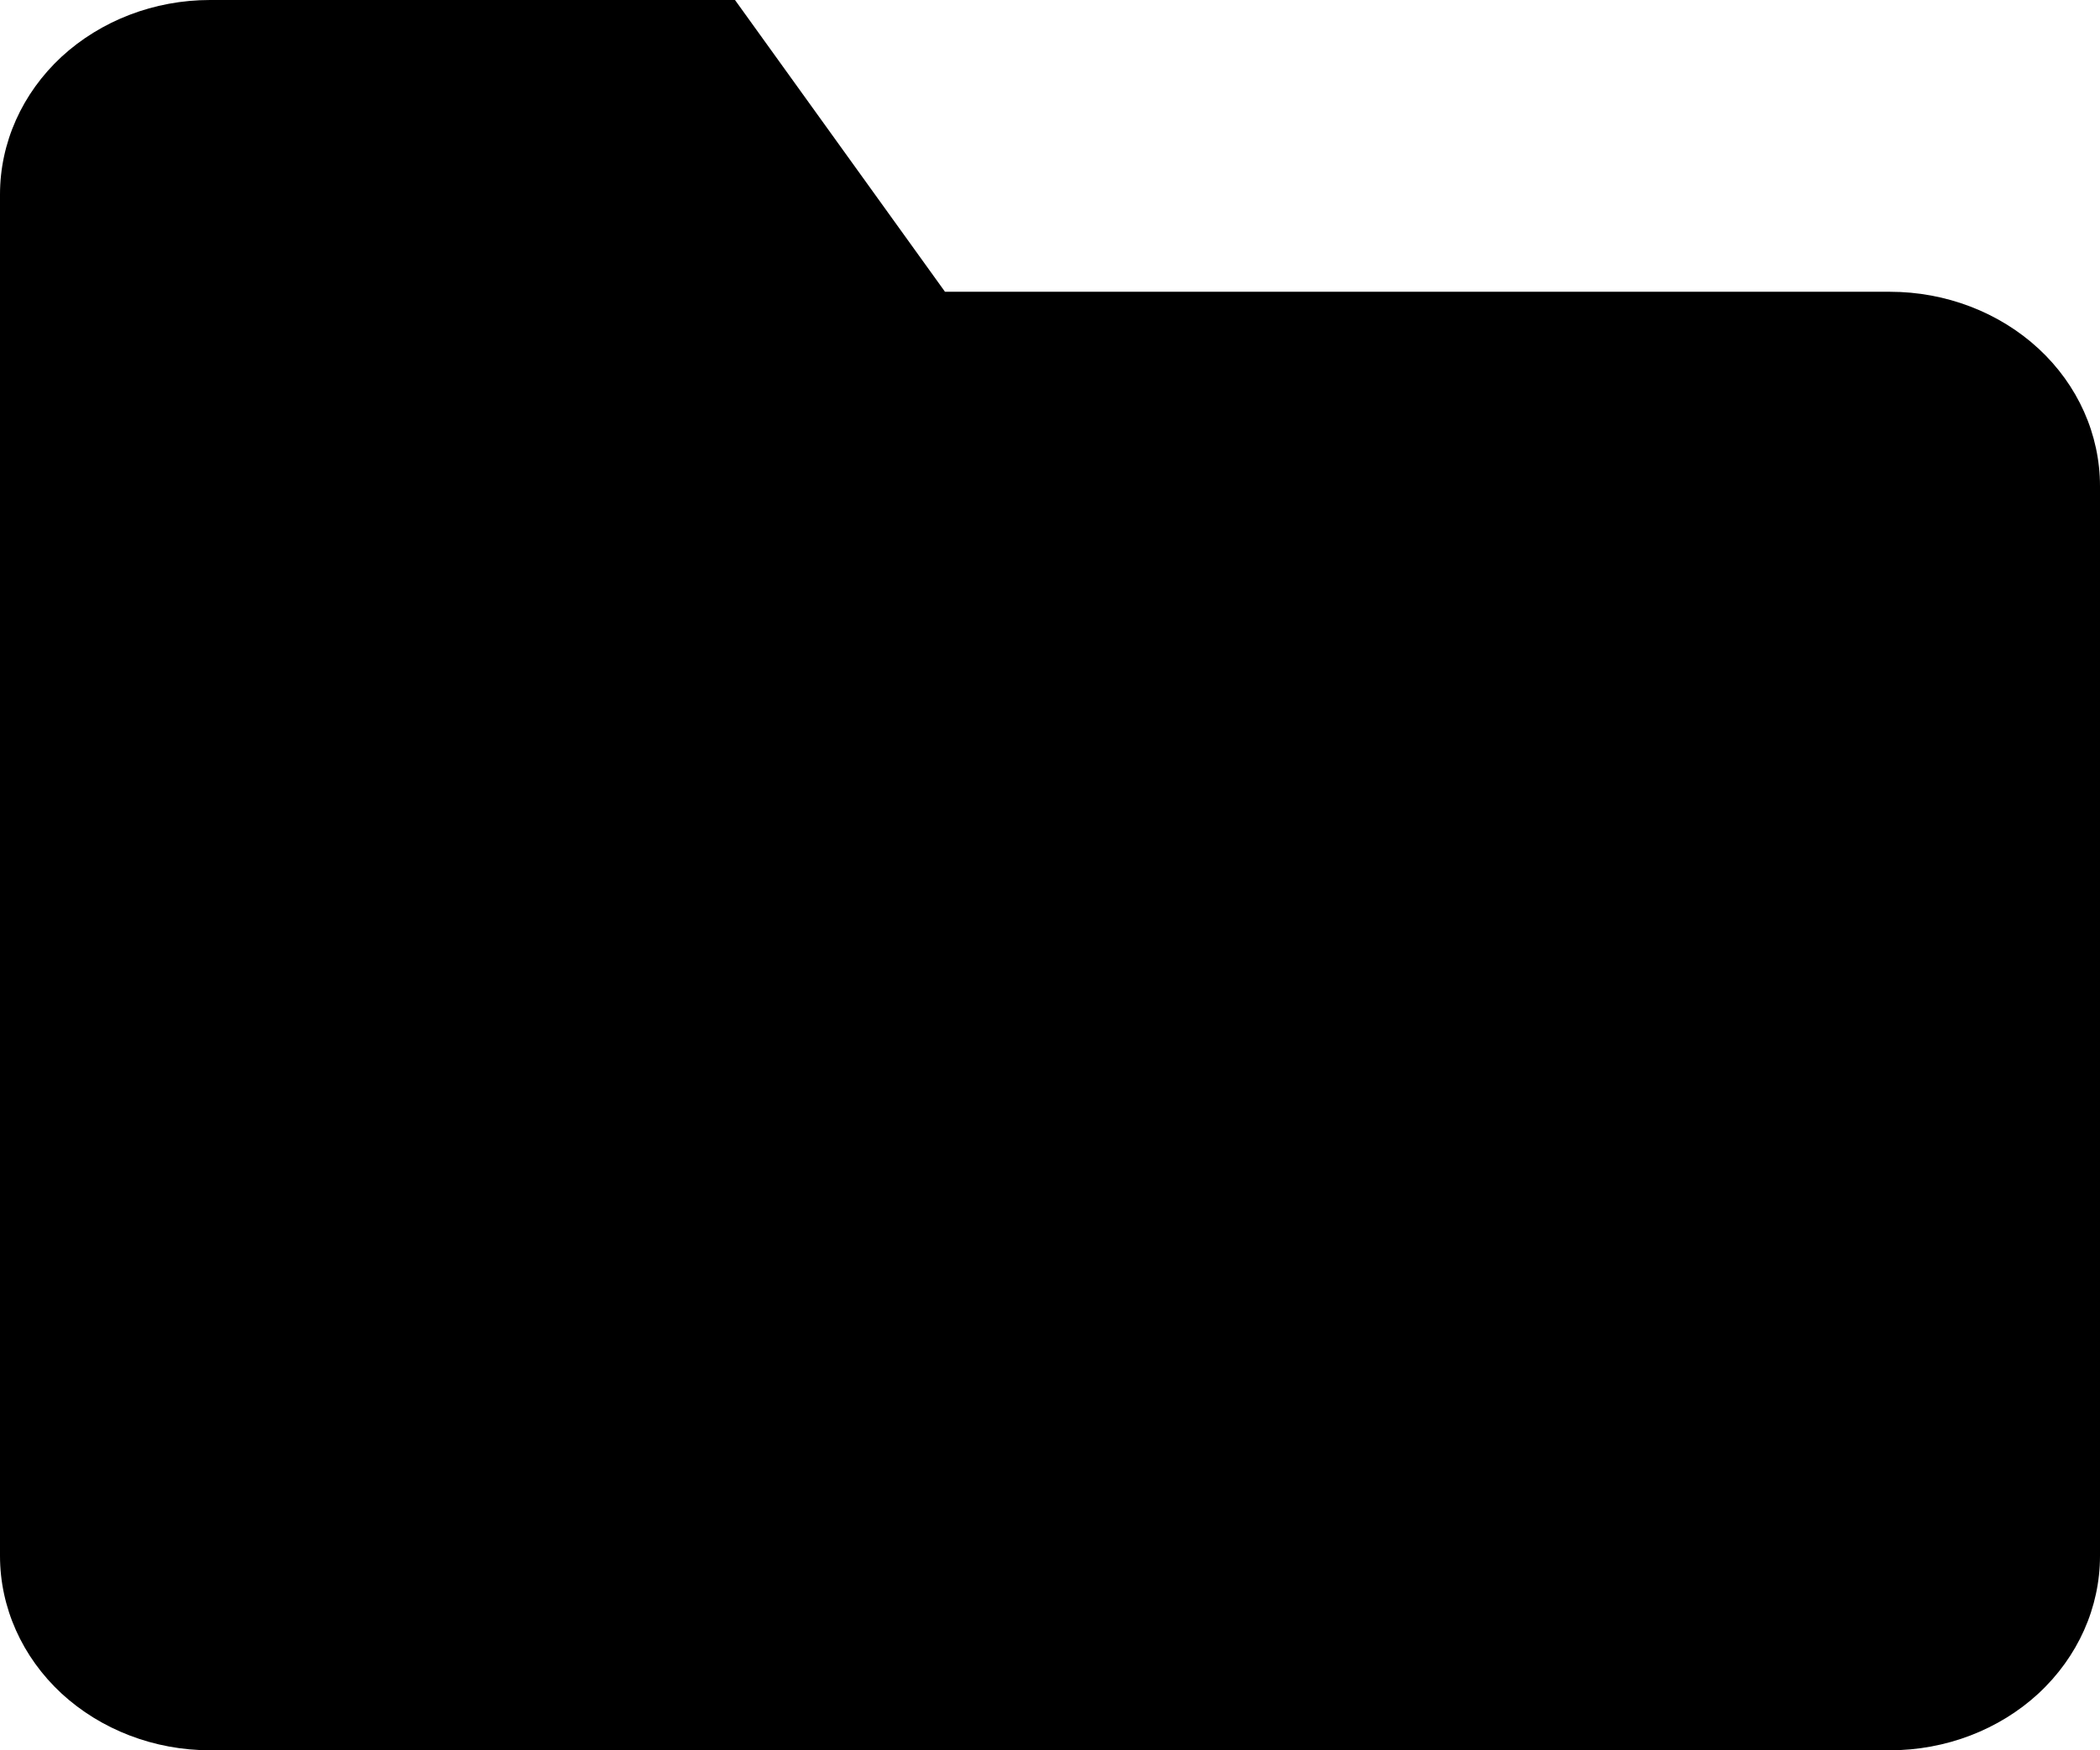 <svg width="12" height="10" viewBox="0 0 12 10" fill="currentColor" xmlns="http://www.w3.org/2000/svg">
<path d="M12 8.889C12 9.184 11.874 9.466 11.649 9.675C11.424 9.883 11.118 10 10.8 10H1.2C0.882 10 0.577 9.883 0.351 9.675C0.126 9.466 0 9.184 0 8.889V1.111C0 0.816 0.126 0.534 0.351 0.325C0.577 0.117 0.882 0 1.2 0H4.2L5.4 1.667H10.8C11.118 1.667 11.424 1.784 11.649 1.992C11.874 2.2 12 2.483 12 2.778V8.889Z" />
</svg>
